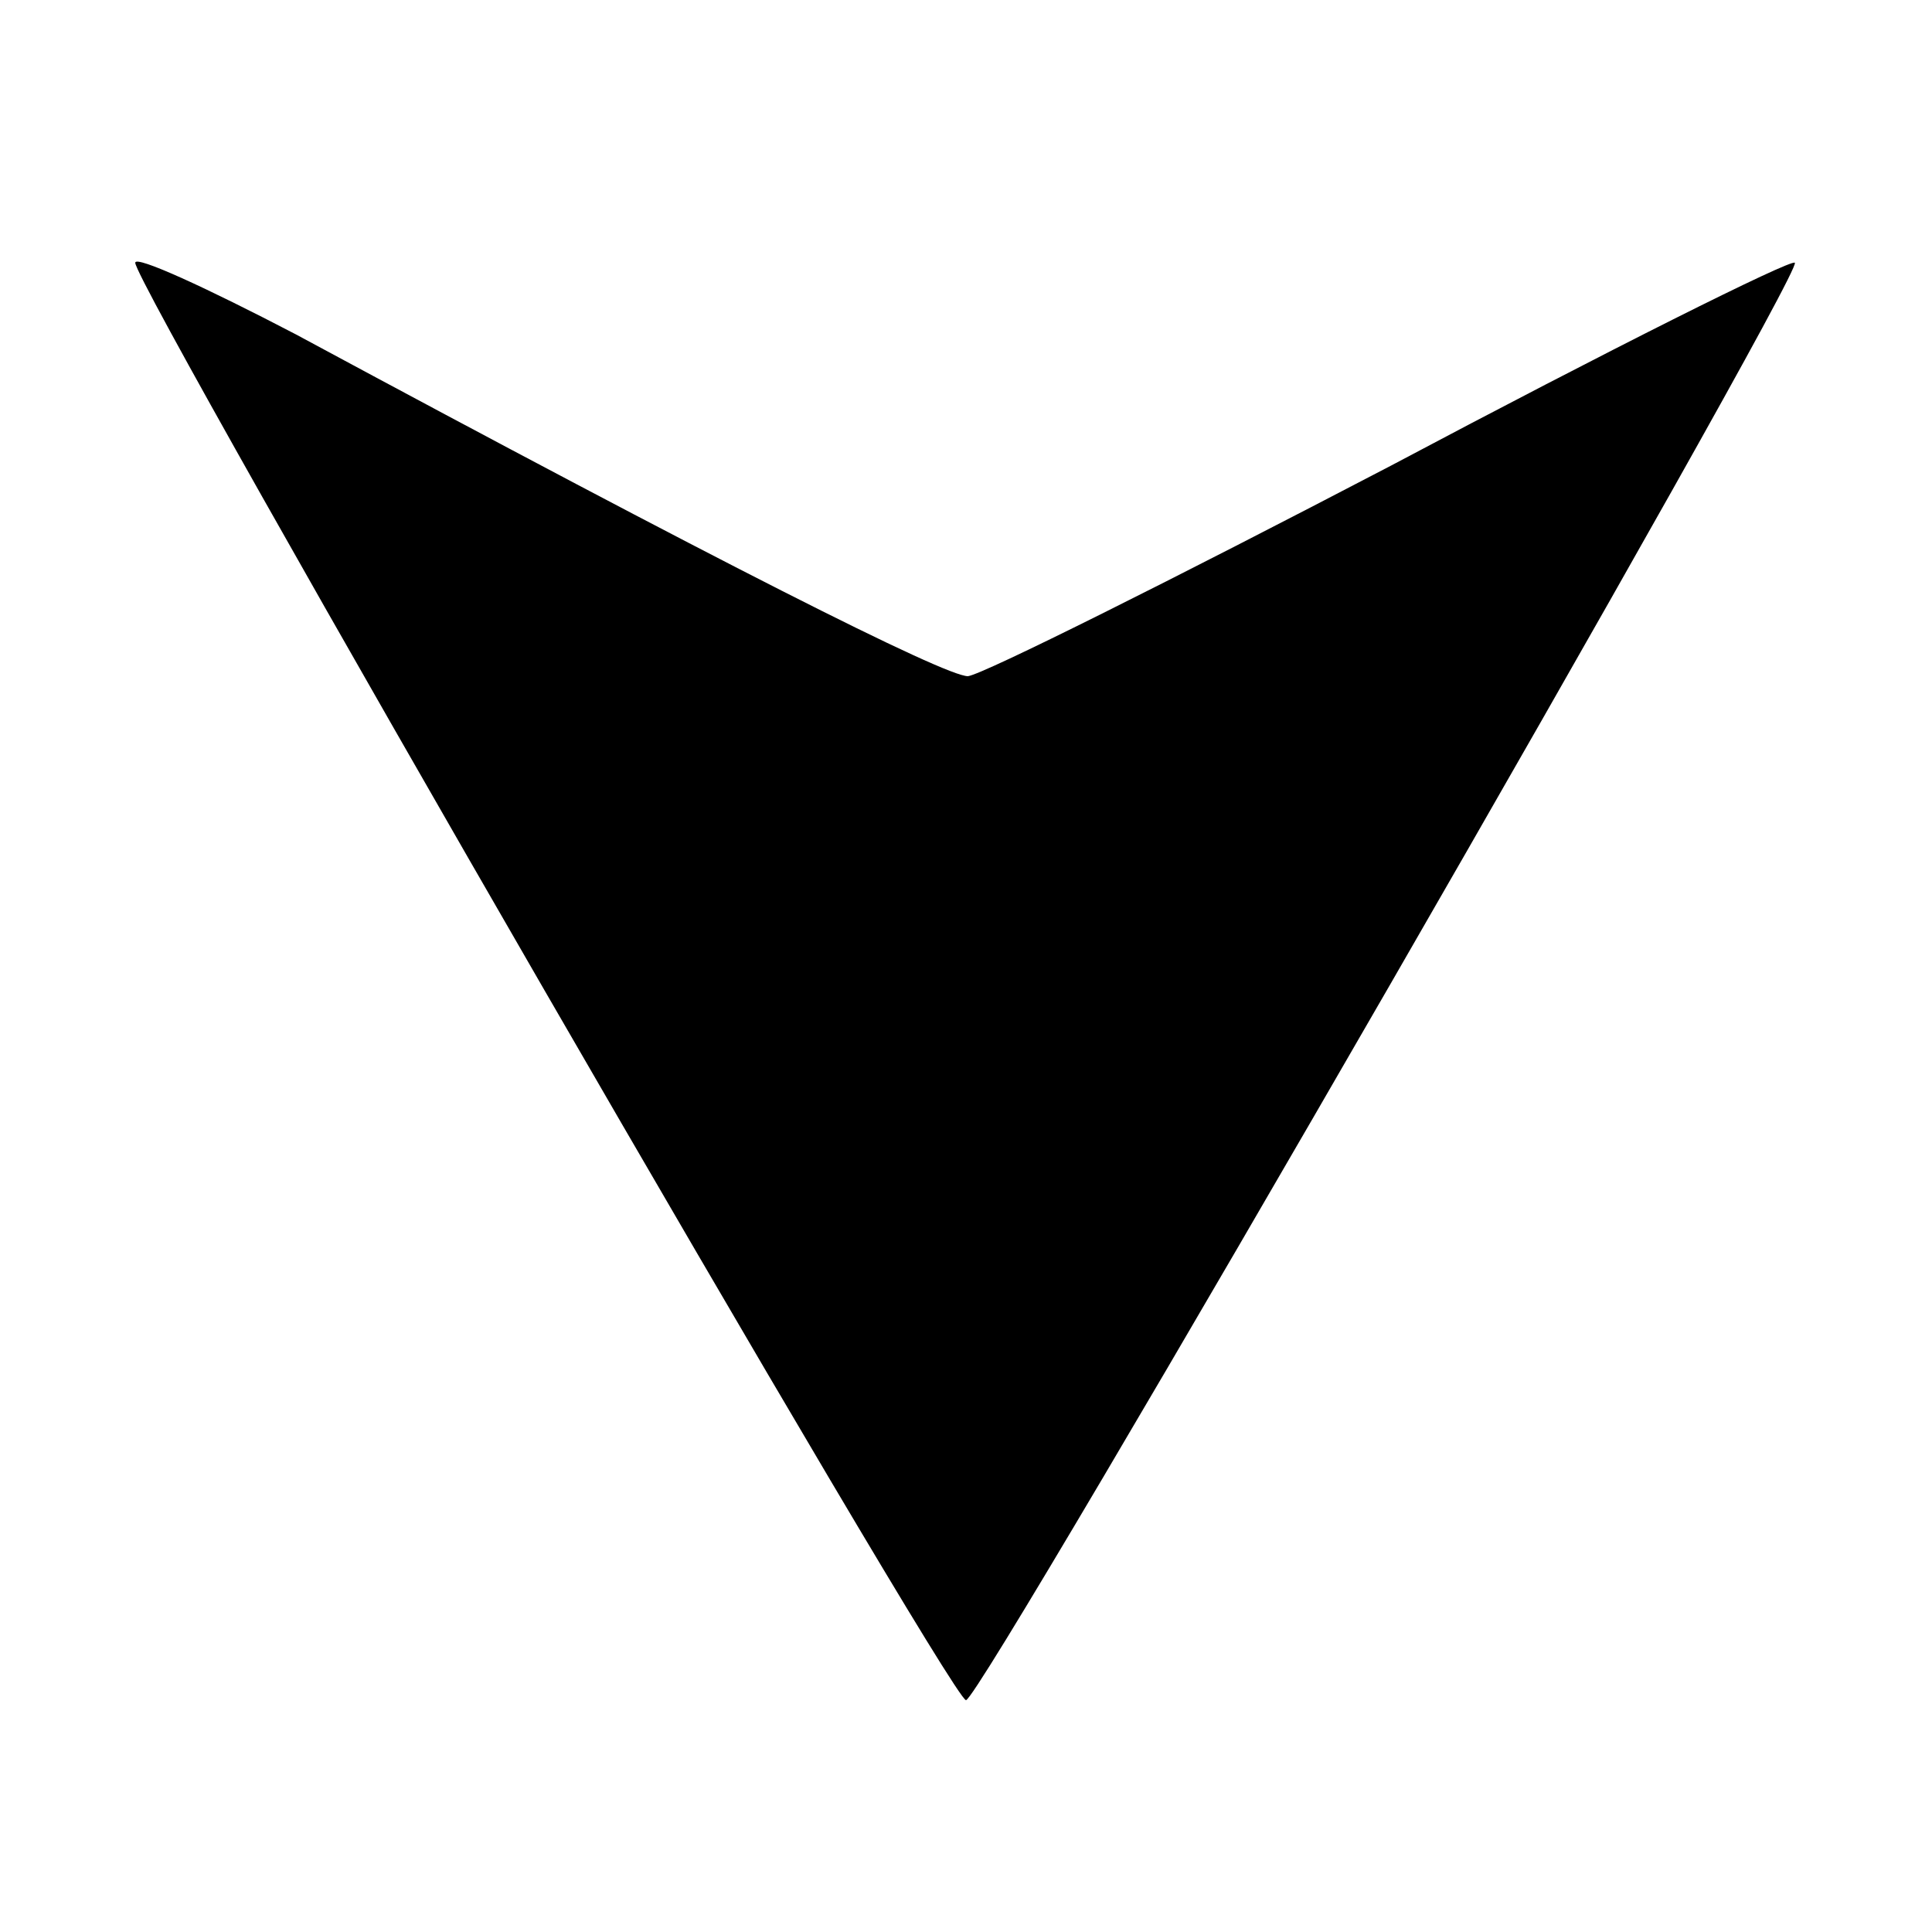<?xml version="1.0" standalone="no"?>
<!DOCTYPE svg PUBLIC "-//W3C//DTD SVG 20010904//EN"
 "http://www.w3.org/TR/2001/REC-SVG-20010904/DTD/svg10.dtd">
<svg version="1.0" xmlns="http://www.w3.org/2000/svg"
 width="100pt" height="100pt" viewBox="0 0 100 100"
 preserveAspectRatio="xMidYMid meet">

<g transform="translate(0,100) scale(0.1,-0.1)"
fill="#000000" stroke="none">
<path d="M70 864 c0 -13 422 -744 430 -744 8 0 434 739 429 744 -2 2 -96 -45
-209 -105 -113 -59 -211 -108 -219 -109 -12 0 -129 59 -348 177 -46 24 -83 41
-83 37z"/>
</g>
</svg>
